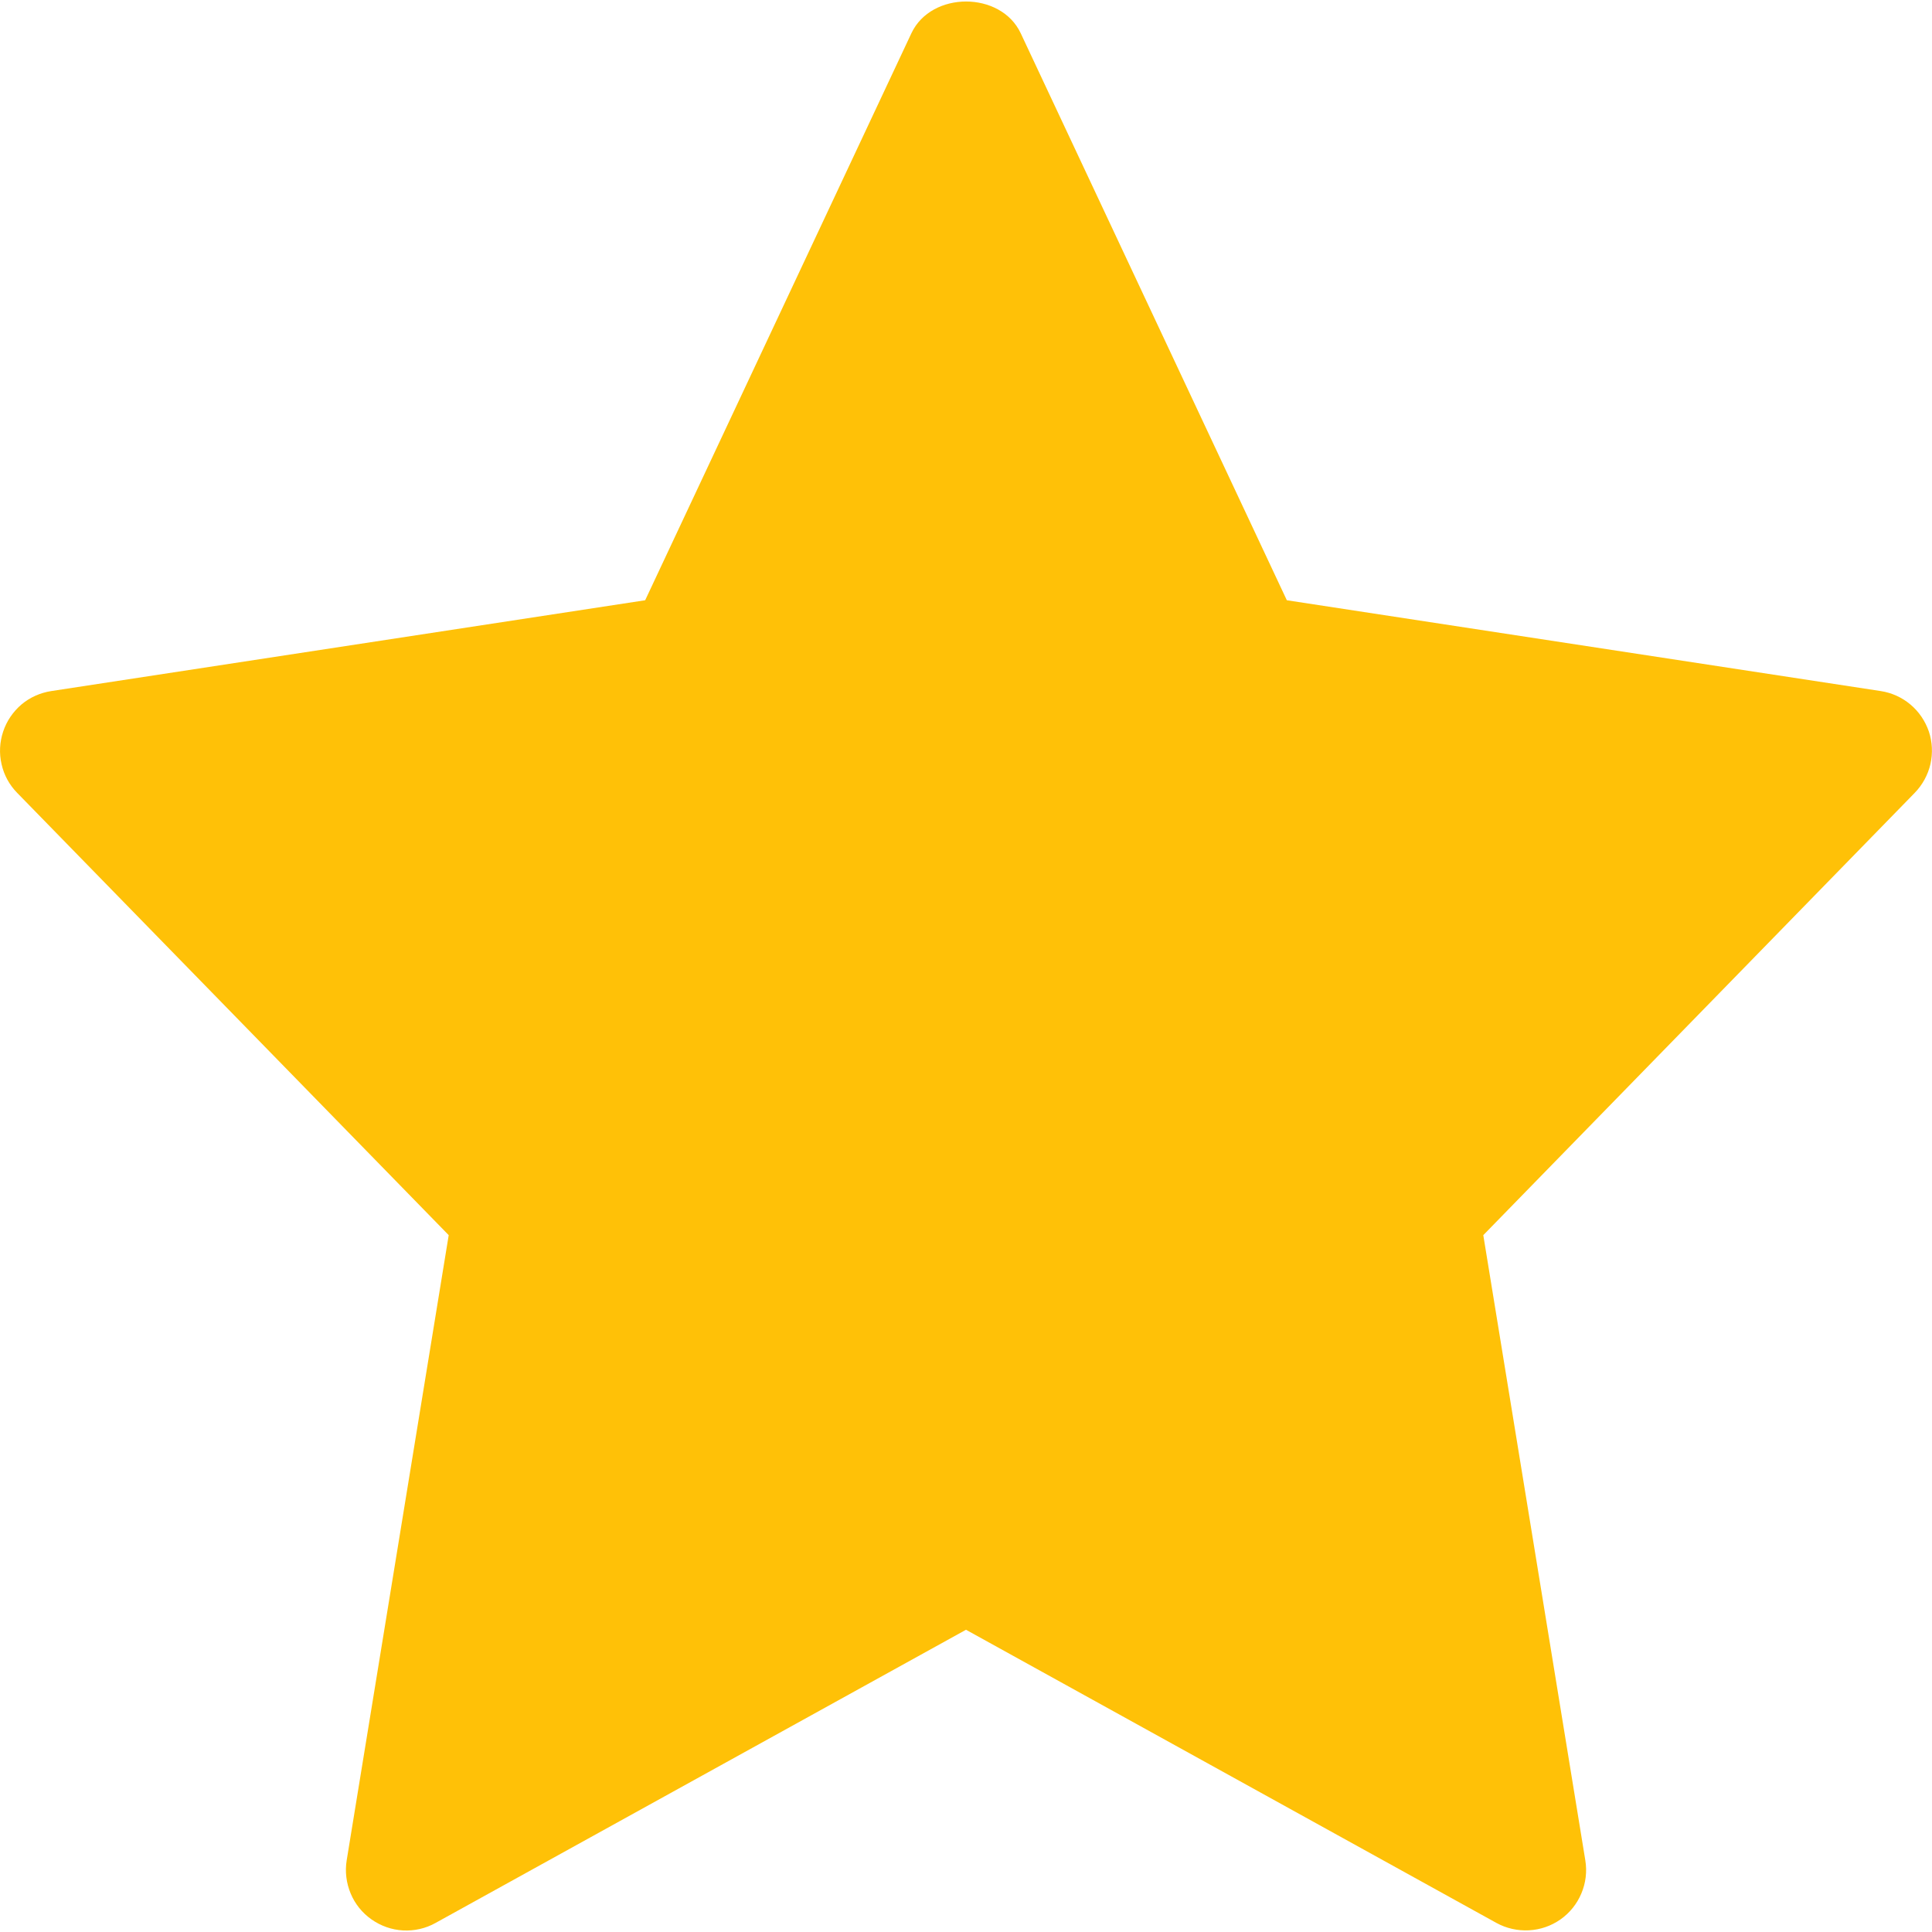 <svg width="16" height="16" viewBox="0 0 16 16" fill="none" xmlns="http://www.w3.org/2000/svg">
<g clip-path="url(#clip0_3129_1258)">
<path d="M0.425 5.723L5.343 4.971L7.548 0.275C7.713 -0.075 8.288 -0.075 8.453 0.275L10.657 4.971L15.575 5.723C15.666 5.737 15.751 5.775 15.822 5.835C15.892 5.894 15.944 5.971 15.974 6.058C16.003 6.145 16.007 6.239 15.987 6.328C15.966 6.418 15.921 6.5 15.857 6.566L12.284 10.229L13.129 15.407C13.144 15.499 13.133 15.594 13.096 15.681C13.06 15.767 13 15.842 12.923 15.896C12.846 15.95 12.756 15.981 12.662 15.986C12.569 15.991 12.475 15.97 12.393 15.925L8 13.497L3.607 15.925C3.525 15.971 3.431 15.992 3.338 15.987C3.244 15.982 3.154 15.95 3.077 15.896C3 15.842 2.94 15.768 2.904 15.681C2.868 15.595 2.856 15.5 2.871 15.407L3.716 10.229L0.143 6.567C0.078 6.501 0.033 6.419 0.013 6.329C-0.008 6.239 -0.003 6.146 0.026 6.059C0.055 5.971 0.108 5.894 0.178 5.834C0.248 5.775 0.334 5.737 0.425 5.723Z" fill="#FFC107"/>
</g>
<defs>
<clipPath id="clip0_3129_1258">
<rect width="16" height="16" fill="white" transform="matrix(-1 0 0 1 16 0)"/>
</clipPath>
</defs>
</svg>
